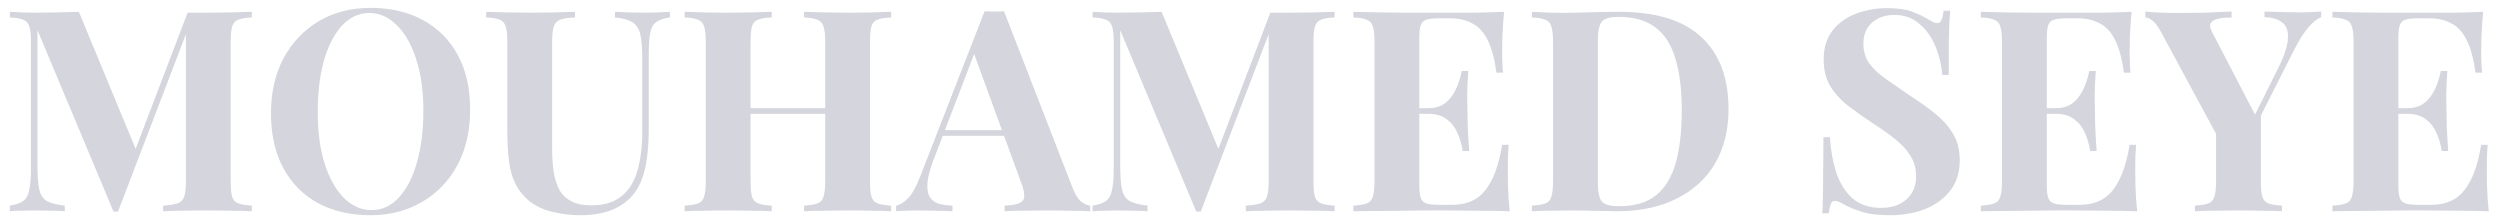 <svg width="213" height="19" viewBox="0 0 213 19" fill="none" xmlns="http://www.w3.org/2000/svg">
<path d="M21.456 1.008V1.488C20.944 1.504 20.56 1.568 20.304 1.68C20.048 1.776 19.872 1.968 19.776 2.256C19.696 2.528 19.656 2.96 19.656 3.552V15.456C19.656 16.032 19.696 16.464 19.776 16.752C19.872 17.04 20.048 17.232 20.304 17.328C20.56 17.424 20.944 17.488 21.456 17.52V18C21.008 17.968 20.44 17.952 19.752 17.952C19.08 17.936 18.392 17.928 17.688 17.928C16.92 17.928 16.2 17.936 15.528 17.952C14.856 17.952 14.312 17.968 13.896 18V17.52C14.44 17.488 14.848 17.424 15.12 17.328C15.408 17.232 15.6 17.04 15.696 16.752C15.792 16.464 15.84 16.032 15.84 15.456V2.472H16.008L10.056 18.024H9.672L3.192 2.568V14.064C3.192 14.944 3.24 15.624 3.336 16.104C3.432 16.568 3.64 16.904 3.96 17.112C4.296 17.304 4.816 17.44 5.52 17.52V18C5.216 17.968 4.816 17.952 4.32 17.952C3.824 17.936 3.36 17.928 2.928 17.928C2.56 17.928 2.184 17.936 1.8 17.952C1.416 17.952 1.096 17.968 0.84 18V17.52C1.352 17.44 1.736 17.304 1.992 17.112C2.248 16.92 2.416 16.608 2.496 16.176C2.592 15.728 2.64 15.12 2.64 14.352V3.552C2.64 2.96 2.592 2.528 2.496 2.256C2.416 1.968 2.24 1.776 1.968 1.68C1.712 1.568 1.336 1.504 0.84 1.488V1.008C1.096 1.024 1.416 1.04 1.8 1.056C2.184 1.072 2.56 1.08 2.928 1.08C3.616 1.08 4.288 1.072 4.944 1.056C5.616 1.04 6.208 1.024 6.72 1.008L11.76 13.176L11.16 13.728L15.984 1.08C16.256 1.08 16.536 1.08 16.824 1.08C17.112 1.08 17.4 1.08 17.688 1.08C18.392 1.08 19.08 1.072 19.752 1.056C20.44 1.04 21.008 1.024 21.456 1.008ZM31.583 0.672C33.279 0.672 34.759 1.016 36.023 1.704C37.303 2.392 38.295 3.384 38.999 4.68C39.703 5.96 40.055 7.52 40.055 9.36C40.055 11.152 39.695 12.72 38.975 14.064C38.255 15.408 37.247 16.456 35.951 17.208C34.671 17.96 33.207 18.336 31.559 18.336C29.863 18.336 28.375 17.992 27.095 17.304C25.831 16.616 24.847 15.624 24.143 14.328C23.439 13.032 23.087 11.472 23.087 9.648C23.087 7.856 23.447 6.288 24.167 4.944C24.903 3.6 25.903 2.552 27.167 1.8C28.447 1.048 29.919 0.672 31.583 0.672ZM31.487 1.104C30.591 1.104 29.807 1.464 29.135 2.184C28.479 2.904 27.967 3.896 27.599 5.16C27.247 6.424 27.071 7.888 27.071 9.552C27.071 11.248 27.271 12.728 27.671 13.992C28.087 15.24 28.639 16.208 29.327 16.896C30.031 17.568 30.807 17.904 31.655 17.904C32.551 17.904 33.327 17.544 33.983 16.824C34.655 16.104 35.167 15.112 35.519 13.848C35.887 12.568 36.071 11.104 36.071 9.456C36.071 7.744 35.863 6.264 35.447 5.016C35.047 3.768 34.495 2.808 33.791 2.136C33.103 1.448 32.335 1.104 31.487 1.104ZM57.073 1.008V1.488C56.561 1.552 56.169 1.688 55.897 1.896C55.641 2.088 55.473 2.4 55.393 2.832C55.313 3.264 55.273 3.872 55.273 4.656V11.016C55.273 12.056 55.201 13.008 55.057 13.872C54.913 14.736 54.657 15.48 54.289 16.104C53.873 16.792 53.265 17.336 52.465 17.736C51.665 18.136 50.649 18.336 49.417 18.336C48.681 18.336 47.929 18.248 47.161 18.072C46.393 17.912 45.705 17.6 45.097 17.136C44.585 16.704 44.193 16.216 43.921 15.672C43.649 15.128 43.465 14.488 43.369 13.752C43.273 13 43.225 12.112 43.225 11.088V3.552C43.225 2.96 43.177 2.528 43.081 2.256C43.001 1.968 42.833 1.776 42.577 1.68C42.321 1.568 41.937 1.504 41.425 1.488V1.008C41.825 1.024 42.361 1.04 43.033 1.056C43.721 1.072 44.433 1.08 45.169 1.08C45.905 1.08 46.609 1.072 47.281 1.056C47.969 1.04 48.537 1.024 48.985 1.008V1.488C48.441 1.504 48.025 1.568 47.737 1.68C47.465 1.776 47.281 1.968 47.185 2.256C47.089 2.528 47.041 2.96 47.041 3.552V12.6C47.041 13.4 47.089 14.112 47.185 14.736C47.297 15.344 47.473 15.856 47.713 16.272C47.969 16.672 48.313 16.976 48.745 17.184C49.177 17.392 49.713 17.496 50.353 17.496C51.473 17.496 52.345 17.232 52.969 16.704C53.609 16.176 54.057 15.448 54.313 14.52C54.585 13.576 54.721 12.496 54.721 11.28V4.944C54.721 4.064 54.665 3.392 54.553 2.928C54.441 2.448 54.217 2.104 53.881 1.896C53.561 1.688 53.065 1.552 52.393 1.488V1.008C52.697 1.024 53.097 1.04 53.593 1.056C54.089 1.072 54.553 1.08 54.985 1.08C55.369 1.08 55.745 1.072 56.113 1.056C56.497 1.04 56.817 1.024 57.073 1.008ZM68.508 18V17.52C69.02 17.488 69.404 17.424 69.66 17.328C69.916 17.232 70.084 17.04 70.164 16.752C70.26 16.464 70.308 16.032 70.308 15.456V3.552C70.308 2.96 70.26 2.528 70.164 2.256C70.084 1.968 69.908 1.776 69.636 1.68C69.38 1.568 69.004 1.504 68.508 1.488V1.008C68.94 1.024 69.5 1.04 70.188 1.056C70.892 1.072 71.588 1.08 72.276 1.08C73.012 1.08 73.7 1.072 74.34 1.056C74.996 1.04 75.524 1.024 75.924 1.008V1.488C75.412 1.504 75.02 1.568 74.748 1.68C74.492 1.776 74.324 1.968 74.244 2.256C74.164 2.528 74.124 2.96 74.124 3.552V15.456C74.124 16.032 74.164 16.464 74.244 16.752C74.34 17.04 74.516 17.232 74.772 17.328C75.028 17.424 75.412 17.488 75.924 17.52V18C75.524 17.968 74.996 17.952 74.34 17.952C73.7 17.936 73.012 17.928 72.276 17.928C71.588 17.928 70.892 17.936 70.188 17.952C69.5 17.952 68.94 17.968 68.508 18ZM58.332 18V17.52C58.844 17.488 59.228 17.424 59.484 17.328C59.74 17.232 59.908 17.04 59.988 16.752C60.084 16.464 60.132 16.032 60.132 15.456V3.552C60.132 2.96 60.084 2.528 59.988 2.256C59.908 1.968 59.732 1.776 59.46 1.68C59.204 1.568 58.828 1.504 58.332 1.488V1.008C58.748 1.024 59.284 1.04 59.94 1.056C60.612 1.072 61.34 1.08 62.124 1.08C62.796 1.08 63.46 1.072 64.116 1.056C64.772 1.04 65.316 1.024 65.748 1.008V1.488C65.236 1.504 64.844 1.568 64.572 1.68C64.316 1.776 64.148 1.968 64.068 2.256C63.988 2.528 63.948 2.96 63.948 3.552V15.456C63.948 16.032 63.988 16.464 64.068 16.752C64.164 17.04 64.34 17.232 64.596 17.328C64.852 17.424 65.236 17.488 65.748 17.52V18C65.316 17.968 64.772 17.952 64.116 17.952C63.46 17.936 62.796 17.928 62.124 17.928C61.34 17.928 60.612 17.936 59.94 17.952C59.284 17.952 58.748 17.968 58.332 18ZM62.388 9.696V9.216H71.868V9.696H62.388ZM85.543 0.96L91.375 15.984C91.599 16.56 91.847 16.96 92.119 17.184C92.407 17.392 92.663 17.504 92.887 17.52V18C92.407 17.968 91.839 17.952 91.183 17.952C90.543 17.936 89.895 17.928 89.239 17.928C88.503 17.928 87.807 17.936 87.151 17.952C86.495 17.952 85.975 17.968 85.591 18V17.52C86.407 17.488 86.919 17.352 87.127 17.112C87.351 16.856 87.303 16.32 86.983 15.504L82.903 4.344L83.335 3.72L79.687 13.224C79.335 14.104 79.119 14.824 79.039 15.384C78.975 15.944 79.015 16.376 79.159 16.68C79.319 16.984 79.567 17.2 79.903 17.328C80.255 17.44 80.671 17.504 81.151 17.52V18C80.623 17.968 80.119 17.952 79.639 17.952C79.159 17.936 78.671 17.928 78.175 17.928C77.823 17.928 77.487 17.936 77.167 17.952C76.863 17.952 76.591 17.968 76.351 18V17.52C76.687 17.456 77.031 17.24 77.383 16.872C77.735 16.504 78.079 15.88 78.415 15L83.887 0.96C84.143 0.976 84.415 0.984 84.703 0.984C85.007 0.984 85.287 0.976 85.543 0.96ZM87.223 11.088V11.568H80.071L80.311 11.088H87.223ZM113.706 1.008V1.488C113.194 1.504 112.81 1.568 112.554 1.68C112.298 1.776 112.122 1.968 112.026 2.256C111.946 2.528 111.906 2.96 111.906 3.552V15.456C111.906 16.032 111.946 16.464 112.026 16.752C112.122 17.04 112.298 17.232 112.554 17.328C112.81 17.424 113.194 17.488 113.706 17.52V18C113.258 17.968 112.69 17.952 112.002 17.952C111.33 17.936 110.642 17.928 109.938 17.928C109.17 17.928 108.45 17.936 107.778 17.952C107.106 17.952 106.562 17.968 106.146 18V17.52C106.69 17.488 107.098 17.424 107.37 17.328C107.658 17.232 107.85 17.04 107.946 16.752C108.042 16.464 108.09 16.032 108.09 15.456V2.472H108.258L102.306 18.024H101.922L95.442 2.568V14.064C95.442 14.944 95.49 15.624 95.586 16.104C95.682 16.568 95.89 16.904 96.21 17.112C96.546 17.304 97.066 17.44 97.77 17.52V18C97.466 17.968 97.066 17.952 96.57 17.952C96.074 17.936 95.61 17.928 95.178 17.928C94.81 17.928 94.434 17.936 94.05 17.952C93.666 17.952 93.346 17.968 93.09 18V17.52C93.602 17.44 93.986 17.304 94.242 17.112C94.498 16.92 94.666 16.608 94.746 16.176C94.842 15.728 94.89 15.12 94.89 14.352V3.552C94.89 2.96 94.842 2.528 94.746 2.256C94.666 1.968 94.49 1.776 94.218 1.68C93.962 1.568 93.586 1.504 93.09 1.488V1.008C93.346 1.024 93.666 1.04 94.05 1.056C94.434 1.072 94.81 1.08 95.178 1.08C95.866 1.08 96.538 1.072 97.194 1.056C97.866 1.04 98.458 1.024 98.97 1.008L104.01 13.176L103.41 13.728L108.234 1.08C108.506 1.08 108.786 1.08 109.074 1.08C109.362 1.08 109.65 1.08 109.938 1.08C110.642 1.08 111.33 1.072 112.002 1.056C112.69 1.04 113.258 1.024 113.706 1.008ZM128.148 1.008C128.084 1.712 128.036 2.392 128.004 3.048C127.988 3.704 127.98 4.208 127.98 4.56C127.98 4.88 127.988 5.184 128.004 5.472C128.02 5.76 128.036 6 128.052 6.192H127.5C127.34 5.024 127.092 4.104 126.756 3.432C126.42 2.744 125.98 2.264 125.436 1.992C124.908 1.704 124.284 1.56 123.564 1.56H122.58C122.116 1.56 121.764 1.6 121.524 1.68C121.284 1.76 121.124 1.92 121.044 2.16C120.964 2.4 120.924 2.768 120.924 3.264V15.744C120.924 16.24 120.964 16.608 121.044 16.848C121.124 17.088 121.284 17.248 121.524 17.328C121.764 17.408 122.116 17.448 122.58 17.448H123.756C124.476 17.448 125.108 17.296 125.652 16.992C126.212 16.672 126.684 16.136 127.068 15.384C127.468 14.632 127.772 13.616 127.98 12.336H128.532C128.484 12.848 128.46 13.52 128.46 14.352C128.46 14.72 128.468 15.24 128.484 15.912C128.5 16.584 128.548 17.28 128.628 18C127.812 17.968 126.892 17.952 125.868 17.952C124.844 17.936 123.932 17.928 123.132 17.928C122.732 17.928 122.22 17.928 121.596 17.928C120.972 17.928 120.3 17.936 119.58 17.952C118.86 17.952 118.132 17.96 117.396 17.976C116.66 17.976 115.964 17.984 115.308 18V17.52C115.82 17.488 116.204 17.424 116.46 17.328C116.716 17.232 116.884 17.04 116.964 16.752C117.06 16.464 117.108 16.032 117.108 15.456V3.552C117.108 2.96 117.06 2.528 116.964 2.256C116.884 1.968 116.708 1.776 116.436 1.68C116.18 1.568 115.804 1.504 115.308 1.488V1.008C115.964 1.024 116.66 1.04 117.396 1.056C118.132 1.056 118.86 1.064 119.58 1.08C120.3 1.08 120.972 1.08 121.596 1.08C122.22 1.08 122.732 1.08 123.132 1.08C123.868 1.08 124.7 1.08 125.628 1.08C126.572 1.064 127.412 1.04 128.148 1.008ZM124.404 9.216C124.404 9.216 124.404 9.296 124.404 9.456C124.404 9.616 124.404 9.696 124.404 9.696H120.204C120.204 9.696 120.204 9.616 120.204 9.456C120.204 9.296 120.204 9.216 120.204 9.216H124.404ZM125.1 6.048C125.036 6.96 125.004 7.656 125.004 8.136C125.02 8.616 125.028 9.056 125.028 9.456C125.028 9.856 125.036 10.296 125.052 10.776C125.068 11.256 125.108 11.952 125.172 12.864H124.62C124.54 12.304 124.388 11.784 124.164 11.304C123.956 10.824 123.652 10.44 123.252 10.152C122.852 9.848 122.332 9.696 121.692 9.696V9.216C122.172 9.216 122.58 9.12 122.916 8.928C123.252 8.72 123.524 8.456 123.732 8.136C123.956 7.8 124.132 7.448 124.26 7.08C124.388 6.712 124.484 6.368 124.548 6.048H125.1ZM137.935 1.008C141.087 1.008 143.431 1.728 144.967 3.168C146.503 4.592 147.271 6.64 147.271 9.312C147.271 11.056 146.895 12.584 146.143 13.896C145.391 15.192 144.295 16.2 142.855 16.92C141.431 17.64 139.719 18 137.719 18C137.463 18 137.127 17.992 136.711 17.976C136.295 17.96 135.863 17.952 135.415 17.952C134.967 17.936 134.567 17.928 134.215 17.928C133.511 17.928 132.815 17.936 132.127 17.952C131.455 17.952 130.919 17.968 130.519 18V17.52C131.031 17.488 131.415 17.424 131.671 17.328C131.927 17.232 132.095 17.04 132.175 16.752C132.271 16.464 132.319 16.032 132.319 15.456V3.552C132.319 2.96 132.271 2.528 132.175 2.256C132.095 1.968 131.919 1.776 131.647 1.68C131.391 1.568 131.015 1.504 130.519 1.488V1.008C130.919 1.024 131.455 1.048 132.127 1.08C132.815 1.096 133.495 1.096 134.167 1.08C134.743 1.064 135.391 1.048 136.111 1.032C136.847 1.016 137.455 1.008 137.935 1.008ZM137.911 1.44C137.175 1.44 136.695 1.576 136.471 1.848C136.247 2.12 136.135 2.672 136.135 3.504V15.504C136.135 16.336 136.247 16.888 136.471 17.16C136.711 17.432 137.199 17.568 137.935 17.568C139.279 17.568 140.335 17.256 141.103 16.632C141.887 15.992 142.447 15.064 142.783 13.848C143.119 12.632 143.287 11.152 143.287 9.408C143.287 7.616 143.103 6.136 142.735 4.968C142.383 3.784 141.815 2.904 141.031 2.328C140.247 1.736 139.207 1.44 137.911 1.44ZM160.754 0.696C161.698 0.696 162.426 0.8 162.938 1.008C163.45 1.2 163.89 1.408 164.258 1.632C164.45 1.744 164.602 1.832 164.714 1.896C164.842 1.944 164.962 1.968 165.074 1.968C165.234 1.968 165.346 1.88 165.41 1.704C165.49 1.528 165.554 1.264 165.602 0.912H166.154C166.138 1.216 166.114 1.584 166.082 2.016C166.066 2.432 166.049 2.984 166.034 3.672C166.034 4.36 166.034 5.264 166.034 6.384H165.482C165.418 5.552 165.226 4.744 164.906 3.96C164.586 3.176 164.13 2.536 163.538 2.04C162.962 1.528 162.25 1.272 161.402 1.272C160.634 1.272 160.002 1.488 159.506 1.92C159.01 2.352 158.762 2.952 158.762 3.72C158.762 4.36 158.922 4.912 159.242 5.376C159.562 5.824 160.026 6.264 160.634 6.696C161.258 7.128 162.01 7.648 162.89 8.256C163.658 8.752 164.346 9.248 164.954 9.744C165.562 10.24 166.05 10.8 166.418 11.424C166.786 12.048 166.97 12.792 166.97 13.656C166.97 14.712 166.69 15.584 166.13 16.272C165.586 16.96 164.866 17.48 163.97 17.832C163.074 18.168 162.09 18.336 161.018 18.336C160.026 18.336 159.234 18.24 158.642 18.048C158.05 17.856 157.554 17.656 157.154 17.448C156.802 17.224 156.53 17.112 156.338 17.112C156.178 17.112 156.058 17.2 155.978 17.376C155.914 17.552 155.858 17.816 155.81 18.168H155.258C155.29 17.784 155.306 17.336 155.306 16.824C155.322 16.312 155.33 15.648 155.33 14.832C155.346 14 155.354 12.952 155.354 11.688H155.906C155.97 12.744 156.146 13.736 156.434 14.664C156.738 15.576 157.194 16.312 157.802 16.872C158.426 17.432 159.25 17.712 160.273 17.712C160.834 17.712 161.33 17.616 161.762 17.424C162.21 17.216 162.57 16.912 162.842 16.512C163.114 16.112 163.25 15.616 163.25 15.024C163.25 14.352 163.09 13.768 162.77 13.272C162.466 12.776 162.042 12.312 161.498 11.88C160.97 11.448 160.354 11.008 159.65 10.56C158.898 10.064 158.194 9.568 157.538 9.072C156.882 8.576 156.354 8.008 155.954 7.368C155.57 6.728 155.378 5.968 155.378 5.088C155.378 4.08 155.626 3.256 156.122 2.616C156.634 1.96 157.298 1.48 158.114 1.176C158.946 0.856 159.826 0.696 160.754 0.696ZM181.609 1.008C181.545 1.712 181.497 2.392 181.465 3.048C181.449 3.704 181.441 4.208 181.441 4.56C181.441 4.88 181.449 5.184 181.465 5.472C181.481 5.76 181.497 6 181.513 6.192H180.961C180.801 5.024 180.553 4.104 180.217 3.432C179.881 2.744 179.441 2.264 178.897 1.992C178.369 1.704 177.745 1.56 177.025 1.56H176.041C175.577 1.56 175.225 1.6 174.985 1.68C174.745 1.76 174.585 1.92 174.505 2.16C174.425 2.4 174.385 2.768 174.385 3.264V15.744C174.385 16.24 174.425 16.608 174.505 16.848C174.585 17.088 174.745 17.248 174.985 17.328C175.225 17.408 175.577 17.448 176.041 17.448H177.217C177.937 17.448 178.569 17.296 179.113 16.992C179.673 16.672 180.145 16.136 180.529 15.384C180.929 14.632 181.233 13.616 181.441 12.336H181.993C181.945 12.848 181.921 13.52 181.921 14.352C181.921 14.72 181.929 15.24 181.945 15.912C181.961 16.584 182.009 17.28 182.089 18C181.273 17.968 180.353 17.952 179.329 17.952C178.305 17.936 177.393 17.928 176.593 17.928C176.193 17.928 175.681 17.928 175.057 17.928C174.433 17.928 173.761 17.936 173.041 17.952C172.321 17.952 171.593 17.96 170.857 17.976C170.121 17.976 169.425 17.984 168.769 18V17.52C169.281 17.488 169.665 17.424 169.921 17.328C170.177 17.232 170.345 17.04 170.425 16.752C170.521 16.464 170.569 16.032 170.569 15.456V3.552C170.569 2.96 170.521 2.528 170.425 2.256C170.345 1.968 170.169 1.776 169.897 1.68C169.641 1.568 169.265 1.504 168.769 1.488V1.008C169.425 1.024 170.121 1.04 170.857 1.056C171.593 1.056 172.321 1.064 173.041 1.08C173.761 1.08 174.433 1.08 175.057 1.08C175.681 1.08 176.193 1.08 176.593 1.08C177.329 1.08 178.161 1.08 179.089 1.08C180.033 1.064 180.873 1.04 181.609 1.008ZM177.865 9.216C177.865 9.216 177.865 9.296 177.865 9.456C177.865 9.616 177.865 9.696 177.865 9.696H173.665C173.665 9.696 173.665 9.616 173.665 9.456C173.665 9.296 173.665 9.216 173.665 9.216H177.865ZM178.561 6.048C178.497 6.96 178.465 7.656 178.465 8.136C178.481 8.616 178.489 9.056 178.489 9.456C178.489 9.856 178.497 10.296 178.513 10.776C178.529 11.256 178.569 11.952 178.633 12.864H178.081C178.001 12.304 177.849 11.784 177.625 11.304C177.417 10.824 177.113 10.44 176.713 10.152C176.313 9.848 175.793 9.696 175.153 9.696V9.216C175.633 9.216 176.041 9.12 176.377 8.928C176.713 8.72 176.985 8.456 177.193 8.136C177.417 7.8 177.593 7.448 177.721 7.08C177.849 6.712 177.945 6.368 178.009 6.048H178.561ZM197.761 0.984V1.464C197.409 1.608 197.049 1.896 196.681 2.328C196.313 2.744 195.905 3.384 195.457 4.248L190.921 13.224H189.793L184.177 2.832C183.889 2.288 183.625 1.928 183.385 1.752C183.161 1.576 182.961 1.488 182.785 1.488V0.984C183.217 1.032 183.657 1.064 184.105 1.08C184.569 1.096 185.073 1.104 185.617 1.104C186.321 1.104 187.081 1.096 187.897 1.08C188.713 1.048 189.457 1.016 190.129 0.984V1.488C189.729 1.488 189.369 1.52 189.049 1.584C188.729 1.648 188.505 1.768 188.377 1.944C188.249 2.104 188.281 2.368 188.473 2.736L192.265 10.032L191.521 10.992L193.993 6.024C194.585 4.872 194.897 3.968 194.929 3.312C194.977 2.656 194.817 2.192 194.449 1.92C194.097 1.632 193.593 1.48 192.937 1.464V0.984C193.481 1 193.993 1.016 194.473 1.032C194.953 1.048 195.441 1.056 195.937 1.056C196.289 1.056 196.617 1.048 196.921 1.032C197.241 1.016 197.521 1 197.761 0.984ZM192.625 9.432V15.456C192.625 16.032 192.665 16.464 192.745 16.752C192.841 17.04 193.017 17.232 193.273 17.328C193.529 17.424 193.913 17.488 194.425 17.52V18C193.993 17.968 193.433 17.952 192.745 17.952C192.073 17.936 191.401 17.928 190.729 17.928C189.977 17.928 189.265 17.936 188.593 17.952C187.921 17.952 187.393 17.968 187.009 18V17.52C187.521 17.488 187.905 17.424 188.161 17.328C188.417 17.232 188.585 17.04 188.665 16.752C188.761 16.464 188.809 16.032 188.809 15.456V10.536L190.897 12.024L192.625 9.432ZM211.562 1.008C211.498 1.712 211.45 2.392 211.418 3.048C211.402 3.704 211.394 4.208 211.394 4.56C211.394 4.88 211.402 5.184 211.418 5.472C211.434 5.76 211.45 6 211.466 6.192H210.914C210.754 5.024 210.506 4.104 210.17 3.432C209.834 2.744 209.394 2.264 208.85 1.992C208.322 1.704 207.698 1.56 206.978 1.56H205.994C205.53 1.56 205.178 1.6 204.938 1.68C204.698 1.76 204.538 1.92 204.458 2.16C204.378 2.4 204.338 2.768 204.338 3.264V15.744C204.338 16.24 204.378 16.608 204.458 16.848C204.538 17.088 204.698 17.248 204.938 17.328C205.178 17.408 205.53 17.448 205.994 17.448H207.17C207.89 17.448 208.522 17.296 209.066 16.992C209.626 16.672 210.098 16.136 210.482 15.384C210.882 14.632 211.186 13.616 211.394 12.336H211.946C211.898 12.848 211.874 13.52 211.874 14.352C211.874 14.72 211.882 15.24 211.898 15.912C211.914 16.584 211.962 17.28 212.042 18C211.226 17.968 210.306 17.952 209.282 17.952C208.258 17.936 207.346 17.928 206.546 17.928C206.146 17.928 205.634 17.928 205.01 17.928C204.386 17.928 203.714 17.936 202.994 17.952C202.274 17.952 201.546 17.96 200.81 17.976C200.074 17.976 199.378 17.984 198.722 18V17.52C199.234 17.488 199.618 17.424 199.874 17.328C200.13 17.232 200.298 17.04 200.378 16.752C200.474 16.464 200.522 16.032 200.522 15.456V3.552C200.522 2.96 200.474 2.528 200.378 2.256C200.298 1.968 200.122 1.776 199.85 1.68C199.594 1.568 199.218 1.504 198.722 1.488V1.008C199.378 1.024 200.074 1.04 200.81 1.056C201.546 1.056 202.274 1.064 202.994 1.08C203.714 1.08 204.386 1.08 205.01 1.08C205.634 1.08 206.146 1.08 206.546 1.08C207.282 1.08 208.114 1.08 209.042 1.08C209.986 1.064 210.826 1.04 211.562 1.008ZM207.818 9.216C207.818 9.216 207.818 9.296 207.818 9.456C207.818 9.616 207.818 9.696 207.818 9.696H203.618C203.618 9.696 203.618 9.616 203.618 9.456C203.618 9.296 203.618 9.216 203.618 9.216H207.818ZM208.514 6.048C208.45 6.96 208.418 7.656 208.418 8.136C208.434 8.616 208.442 9.056 208.442 9.456C208.442 9.856 208.45 10.296 208.466 10.776C208.482 11.256 208.522 11.952 208.586 12.864H208.034C207.954 12.304 207.802 11.784 207.578 11.304C207.37 10.824 207.066 10.44 206.666 10.152C206.266 9.848 205.746 9.696 205.106 9.696V9.216C205.586 9.216 205.994 9.12 206.33 8.928C206.666 8.72 206.938 8.456 207.146 8.136C207.37 7.8 207.546 7.448 207.674 7.08C207.802 6.712 207.898 6.368 207.962 6.048H208.514Z" fill="#D4D5DD"/>
</svg>
